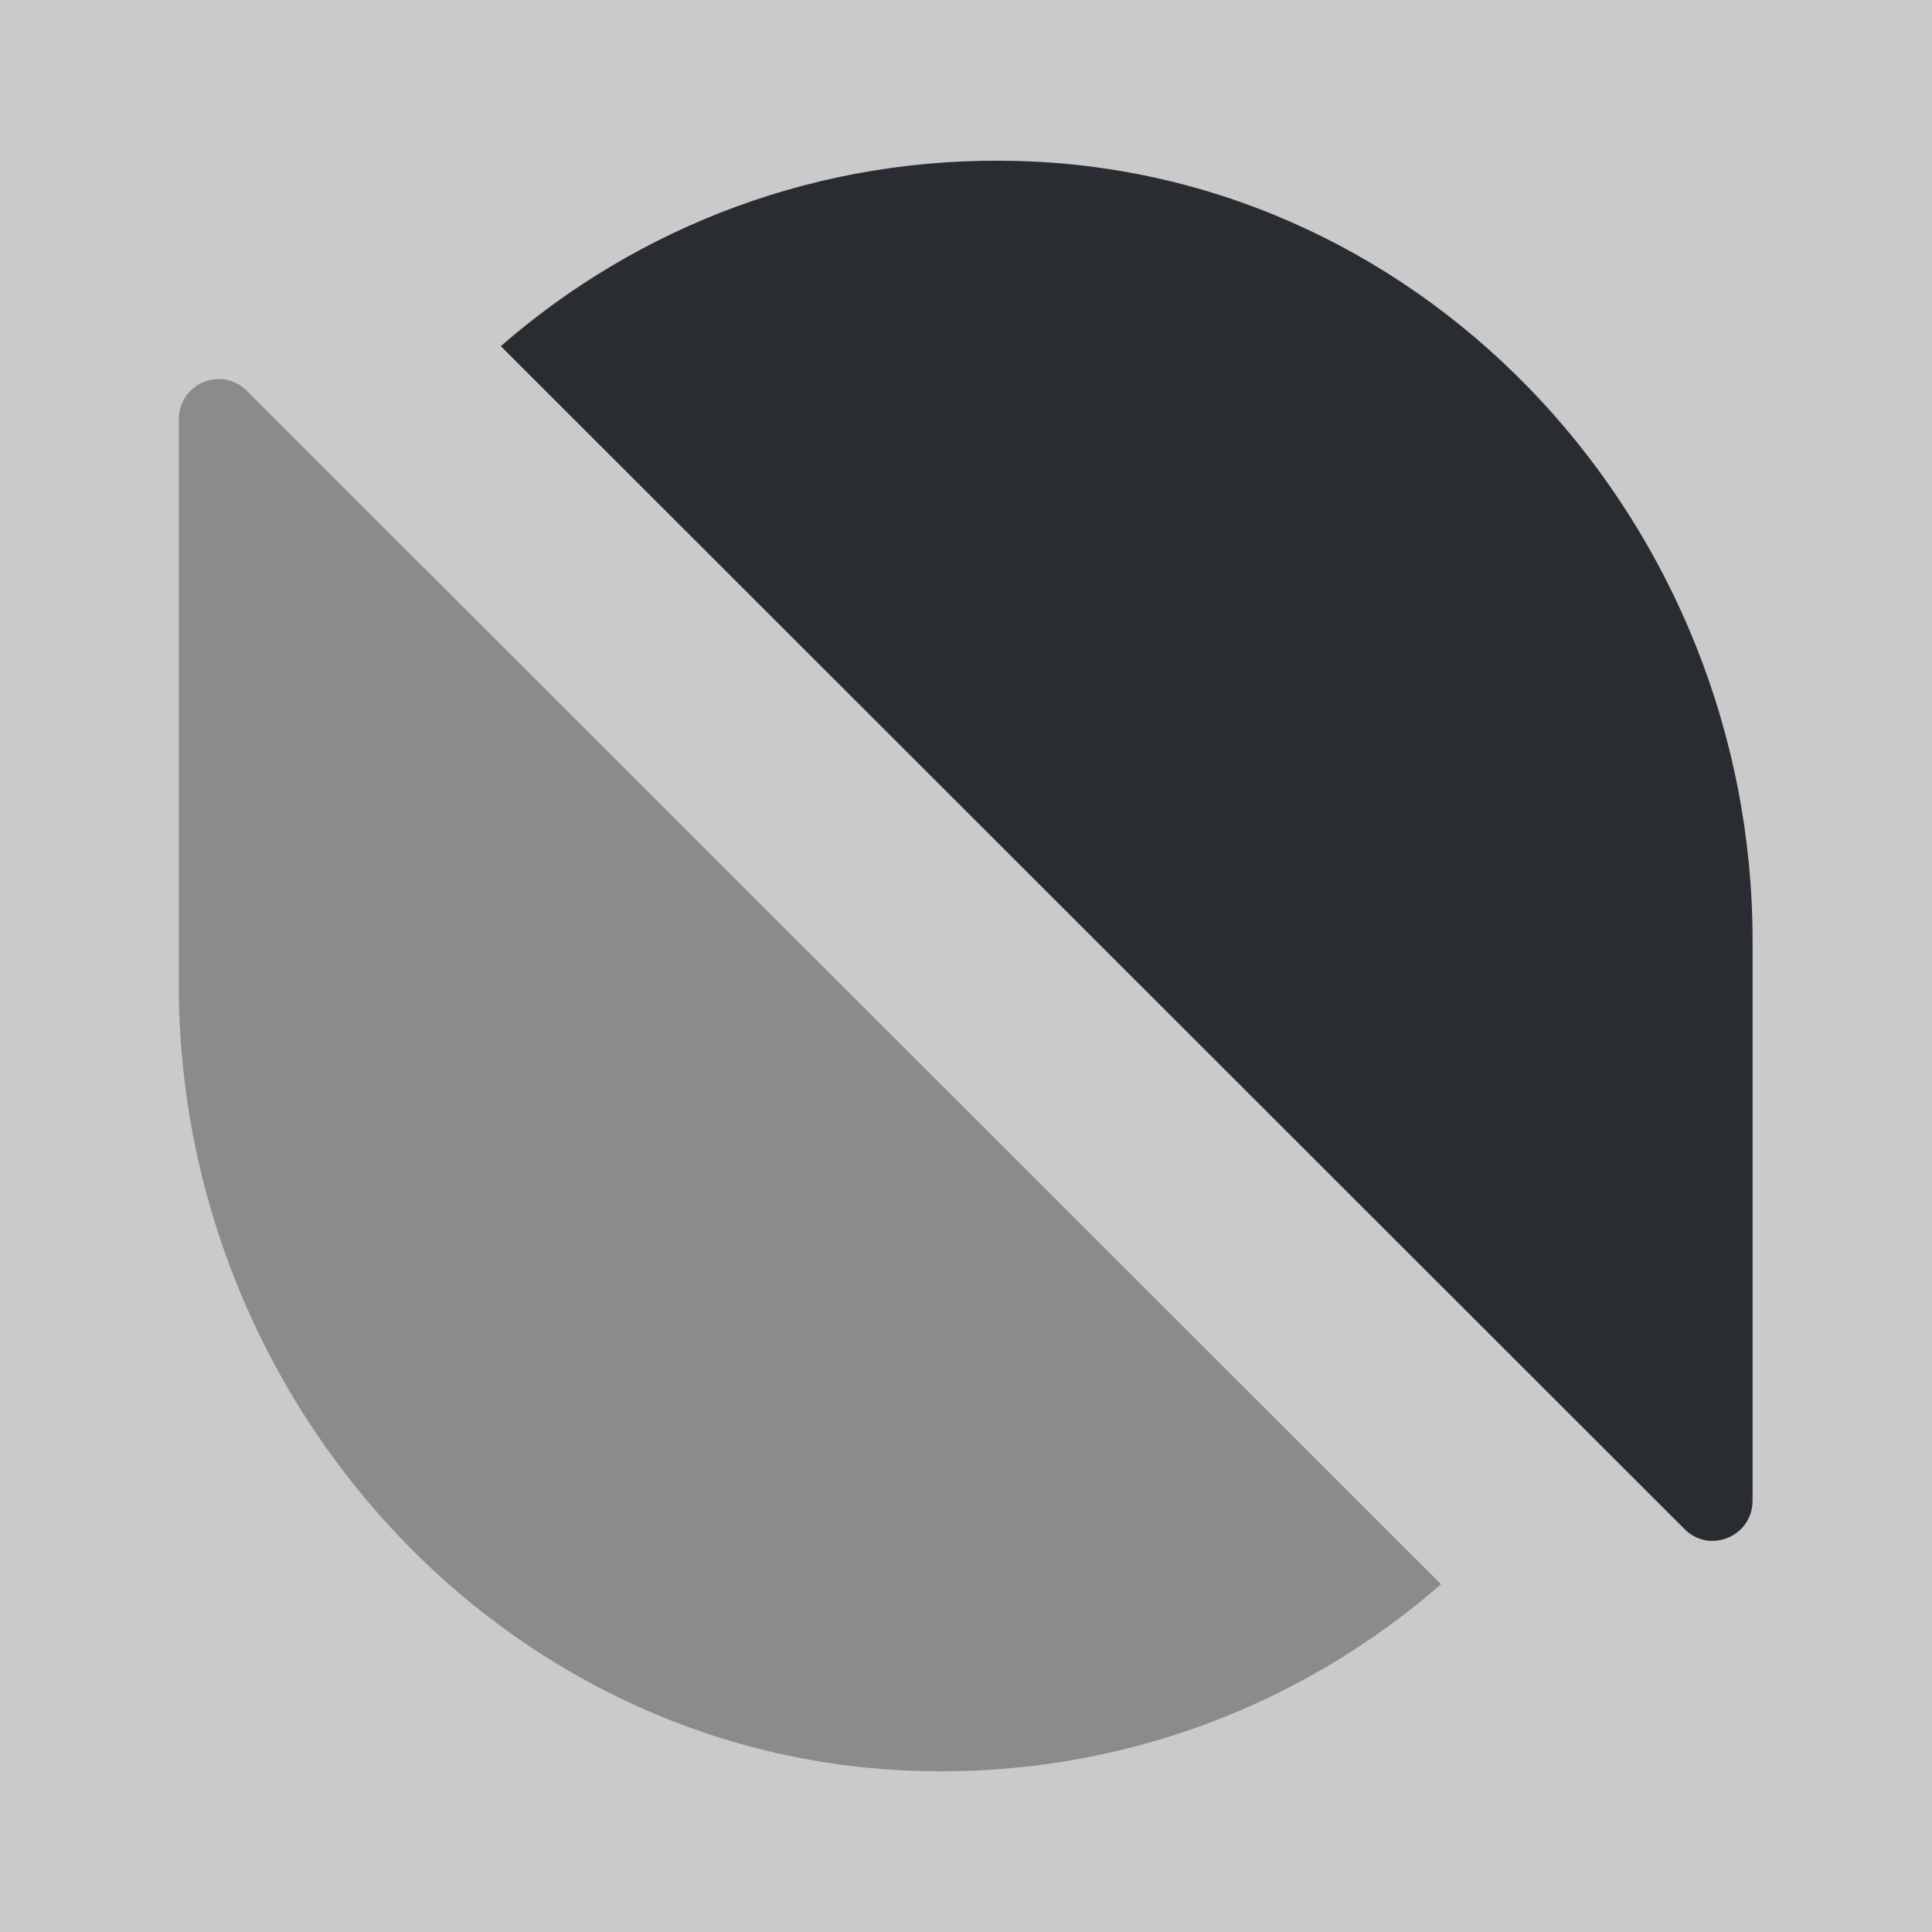 <svg xmlns="http://www.w3.org/2000/svg" width="24" height="24" viewBox="0 0 24 24">
  <rect x="0" y="0" width="24" height="24" fill="#808080" stroke="none"/>
  <defs/>
  <path fill="white" opacity="0.58" d="M24,0 L0,0 L0,24 L24,24 L24,0 Z"/>
  <path fill="#292D32" opacity="0.4" d="M17.901,19.68 C16.181,21.18 13.911,22.07 11.421,22 C6.251,21.86 2.221,17.41 2.221,12.24 L2.221,5.21 C2.221,4.76 2.761,4.54 3.071,4.86 L17.901,19.68 Z"/>
  <path fill="#292D32" d="M6.221,4.3 C7.931,2.81 10.181,1.93 12.651,2 C17.781,2.14 21.771,6.55 21.771,11.68 L21.771,18.64 C21.771,19.09 21.231,19.31 20.921,18.99 L6.221,4.3 Z"/>
</svg>


